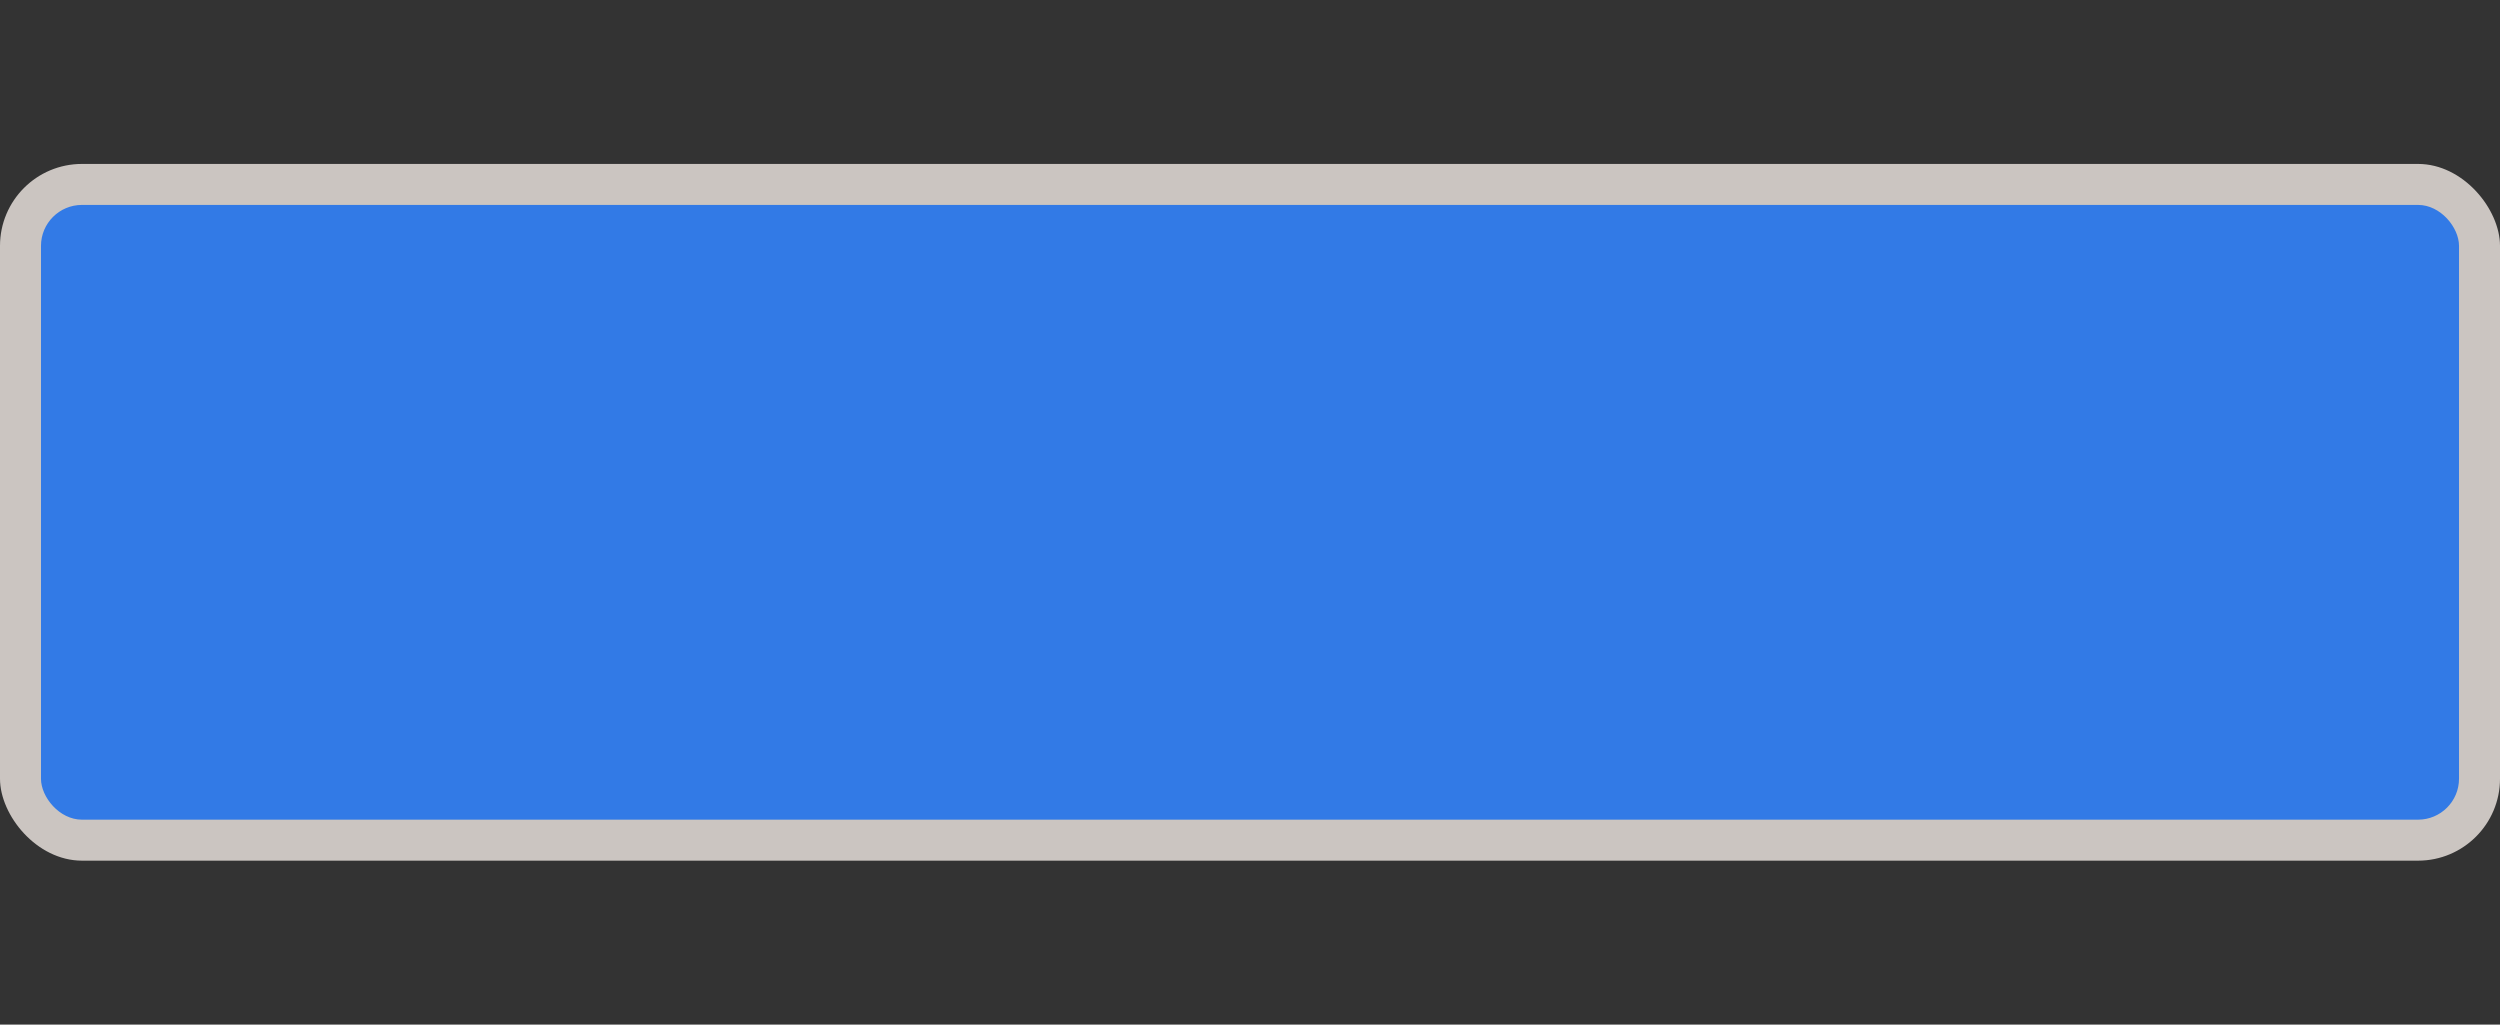 <svg width="61" height="25" viewBox="0 0 61 25" fill="none" xmlns="http://www.w3.org/2000/svg">
<rect x="0" y="0" width="61" height="25" fill="#333333" stroke="none"/>
<g clip-path="url(#clip0)">
<rect opacity="0.8" y="4" width="61" height="17" rx="2" fill="#F1EAE4"/>
<rect x="1" y="5" width="59" height="15" rx="1" fill="#327AE6"/>
</g>
<defs>
<clipPath id="clip0">
<path d="M0 0H61V25H0V0Z" fill="white"/>
</clipPath>
</defs>
</svg>
